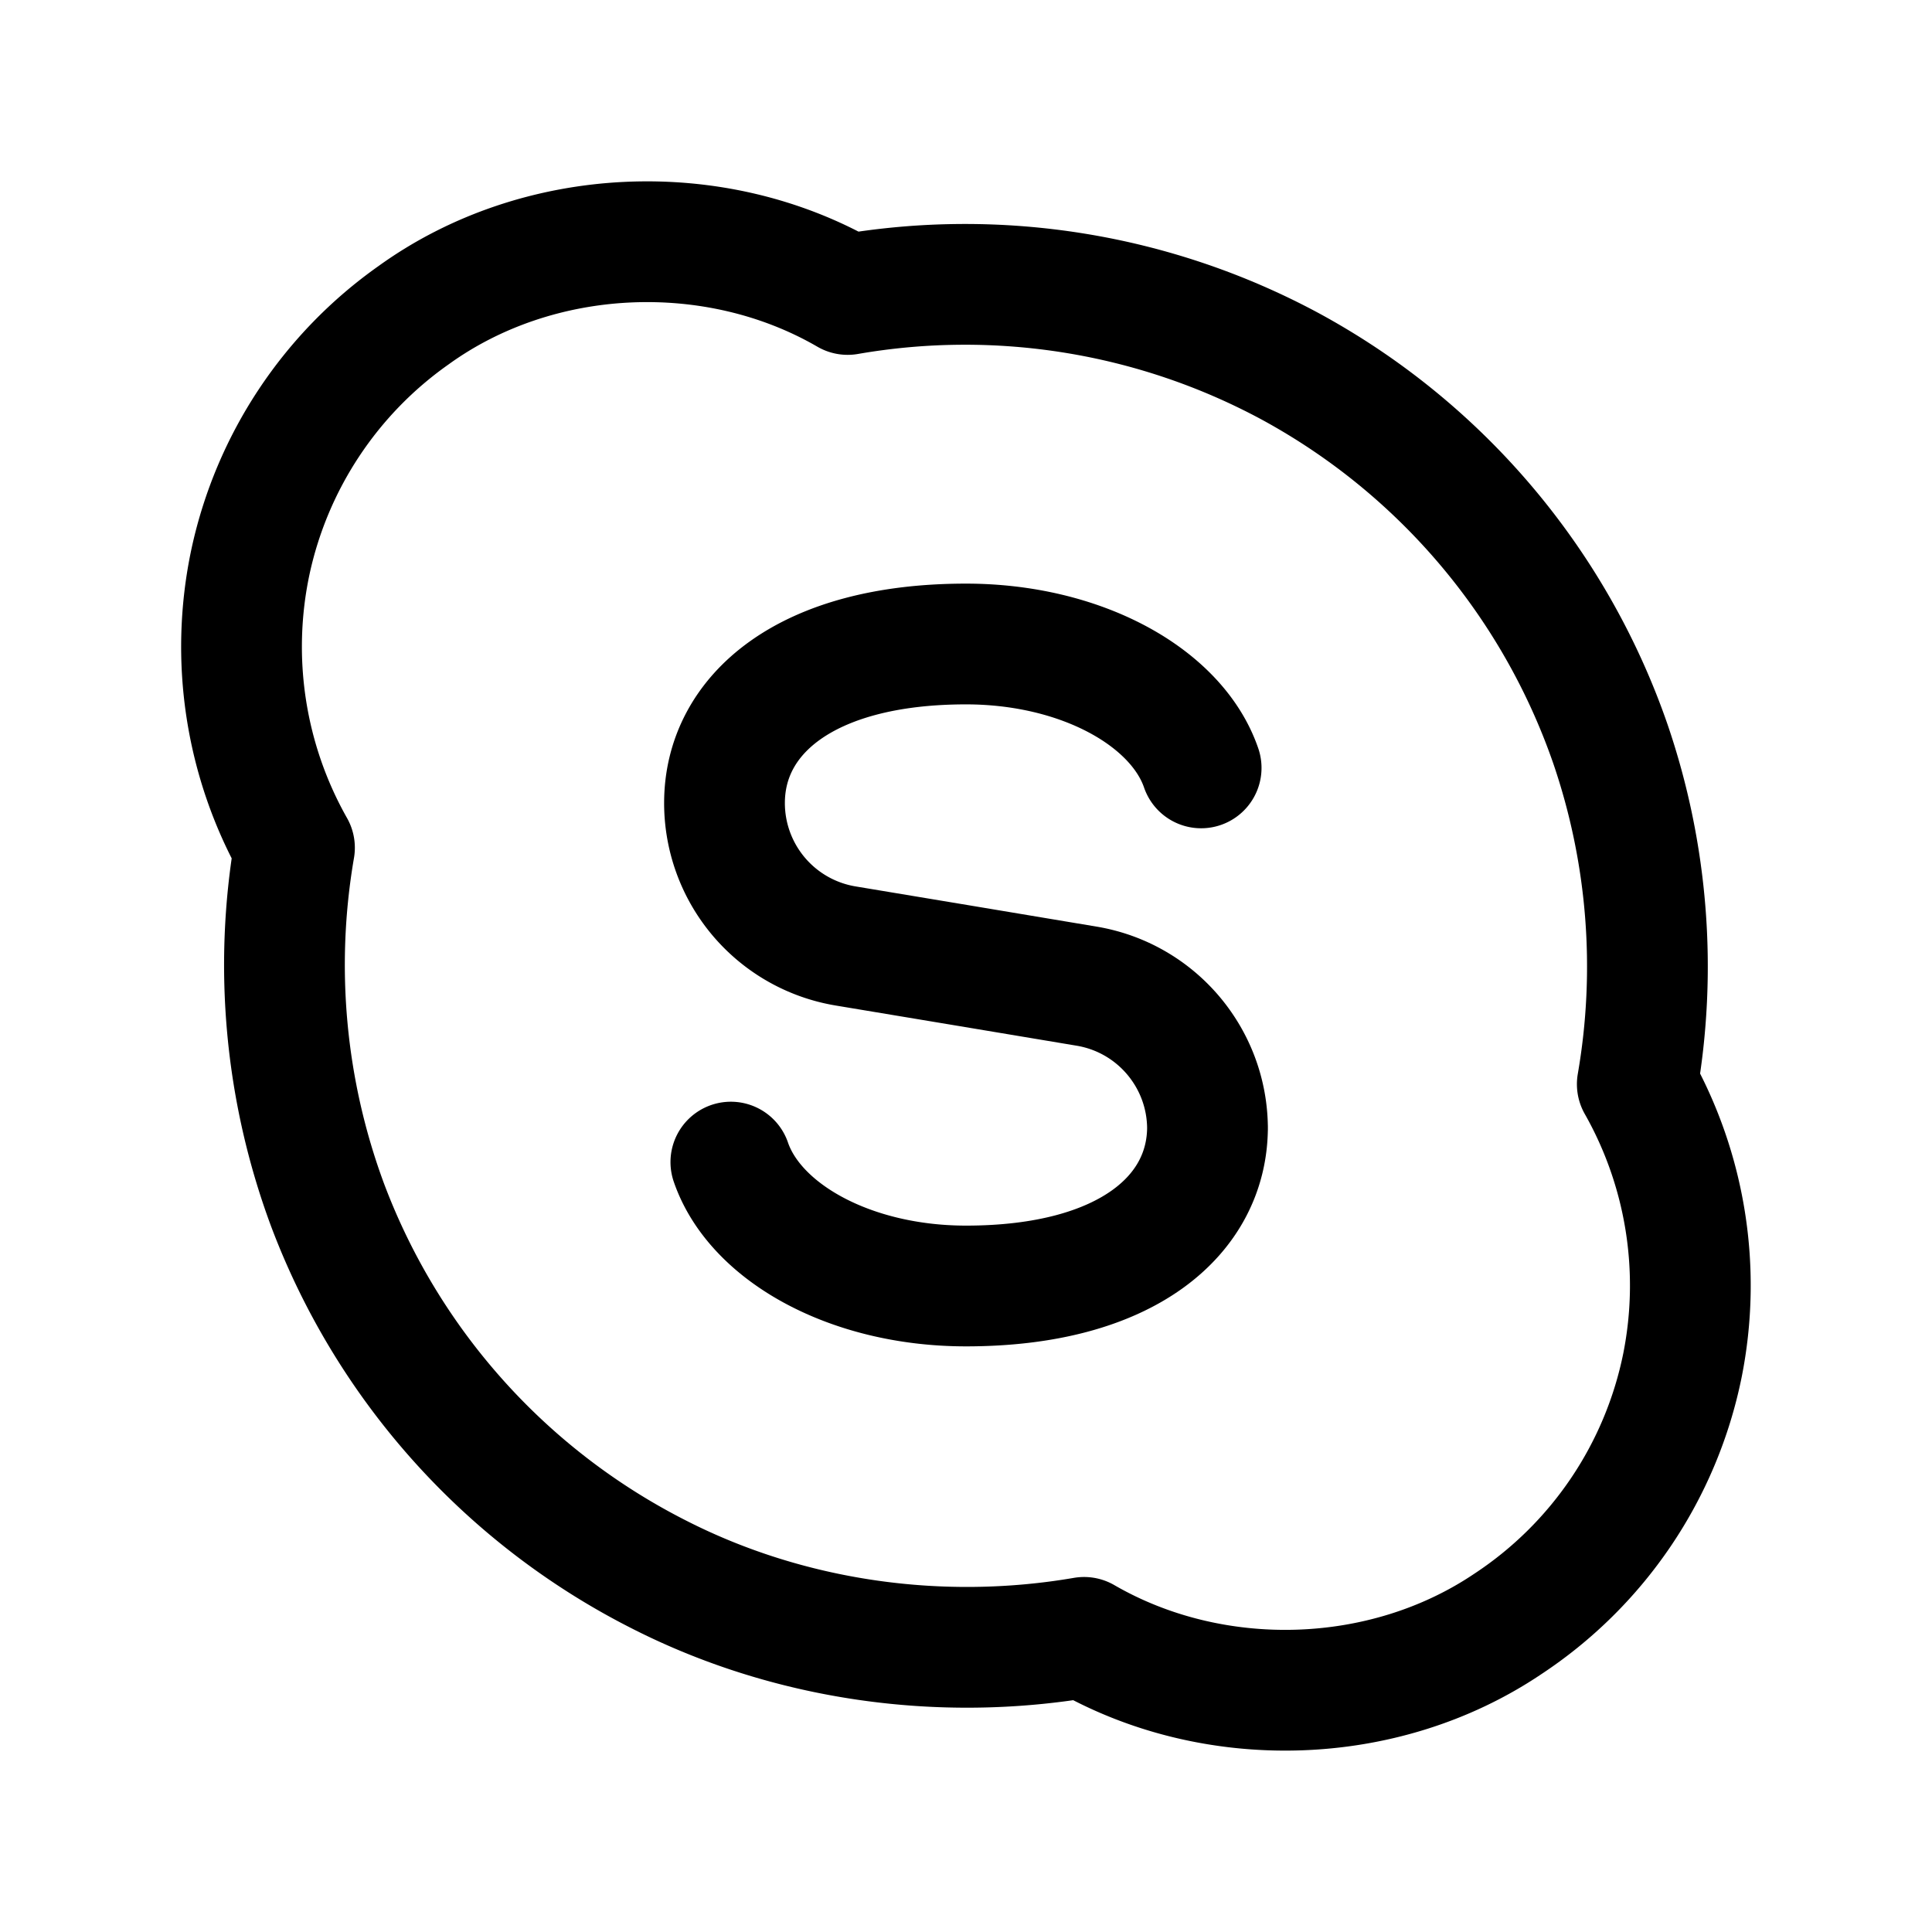 <svg version="1.1" viewBox="0 0 24 24" xmlns="http://www.w3.org/2000/svg"><title>social skype</title><g class="nc-icon-wrapper"><g stroke-linecap="round" stroke-width="1.5" stroke="currentColor" fill="none" stroke-linejoin="round"><path d="M5.137 3.916c1.55-1.119 3.743-1.215 5.393-.258a8.52 8.52 0 0 1 5.49.889 8.499 8.499 0 0 1 3.987 4.7 8.546 8.546 0 0 1 .332 4.221 5.074 5.074 0 0 1 .561 3.493 5.046 5.046 0 0 1-2.172 3.214c-1.54 1.036-3.656 1.094-5.261.165-1.787.307-3.671.041-5.287-.784a8.501 8.501 0 0 1-4.11-4.585 8.575 8.575 0 0 1-.412-4.44 5.072 5.072 0 0 1-.546-3.556 5.049 5.049 0 0 1 2.025-3.059z"/><path d="M9.079 14.436c.302.88 1.493 1.539 2.921 1.539 2 0 3-.884 3-1.975v.025c0-.88-.636-1.631-1.504-1.775L12 12l-1.496-.249A1.8 1.8 0 0 1 9 9.975C9 8.884 10 8 12 8c1.429 0 2.619.659 2.921 1.539"/></g><path fill="none" fill-rule="evenodd" d="M0 0h24v24H0z"/></g></svg>